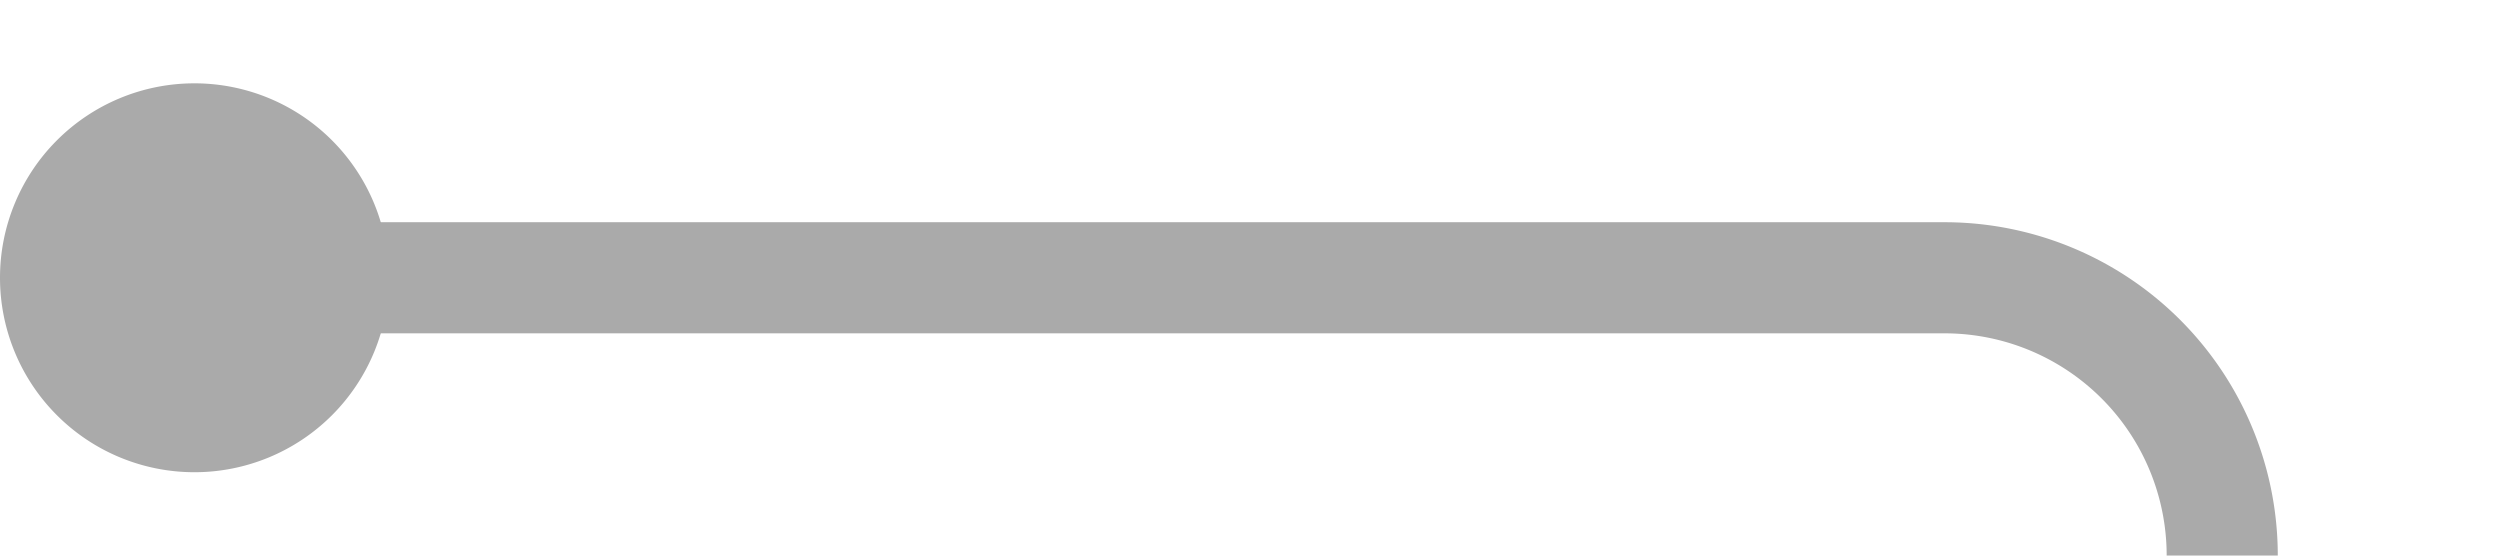 ﻿<?xml version="1.0" encoding="utf-8"?>
<svg version="1.1" xmlns:xlink="http://www.w3.org/1999/xlink" width="45px" height="10px" preserveAspectRatio="xMinYMid meet" viewBox="1180 1901  45 8" xmlns="http://www.w3.org/2000/svg">
  <path d="M 1182 1905  L 1215 1905  A 5 5 0 0 1 1220 1910 L 1220 1984  A 5 5 0 0 0 1225 1989 L 1261 1989  " stroke-width="2" stroke="#aaaaaa" fill="none" />
  <path d="M 1183.5 1901.5  A 3.5 3.5 0 0 0 1180 1905 A 3.5 3.5 0 0 0 1183.5 1908.5 A 3.5 3.5 0 0 0 1187 1905 A 3.5 3.5 0 0 0 1183.5 1901.5 Z M 1253.6 1997  L 1263 1989  L 1253.6 1981  L 1257.2 1989  L 1253.6 1997  Z " fill-rule="nonzero" fill="#aaaaaa" stroke="none" />
</svg>
